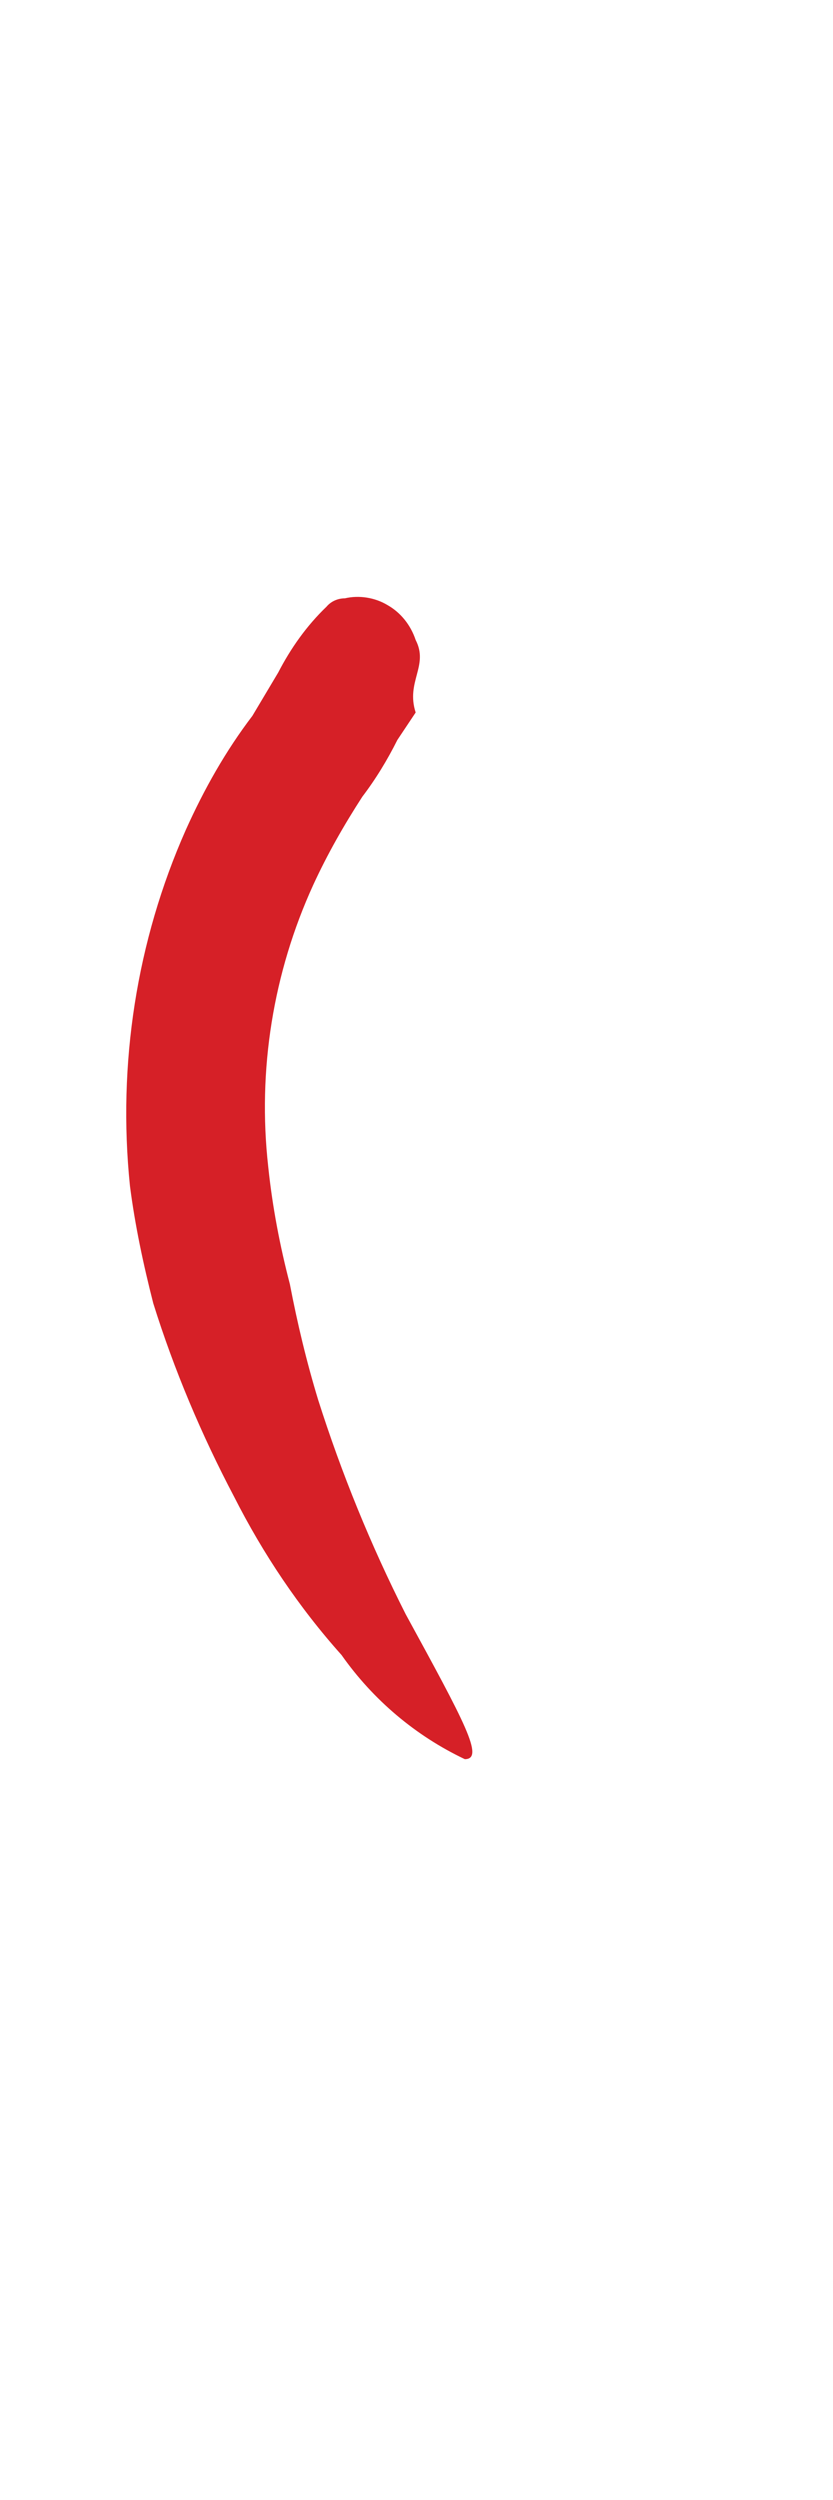 <svg width="1" height="3" viewBox="0 0 1 3" fill="none" xmlns="http://www.w3.org/2000/svg">
<path d="M0.184 1.564C0.209 1.644 0.242 1.722 0.281 1.796C0.316 1.865 0.359 1.929 0.41 1.986C0.448 2.04 0.499 2.083 0.558 2.111C0.582 2.111 0.558 2.067 0.487 1.937C0.445 1.854 0.41 1.768 0.382 1.68C0.368 1.634 0.357 1.588 0.348 1.541C0.336 1.495 0.327 1.448 0.322 1.4C0.309 1.284 0.328 1.167 0.376 1.062C0.393 1.025 0.413 0.99 0.435 0.956C0.451 0.935 0.465 0.912 0.477 0.888L0.499 0.855C0.487 0.818 0.515 0.799 0.499 0.768C0.493 0.75 0.481 0.735 0.465 0.726C0.45 0.717 0.431 0.714 0.414 0.718C0.405 0.718 0.397 0.722 0.392 0.728C0.368 0.751 0.349 0.778 0.334 0.807L0.303 0.859C0.271 0.901 0.245 0.947 0.223 0.996C0.164 1.129 0.141 1.277 0.156 1.423C0.162 1.47 0.172 1.517 0.184 1.564Z" fill="#D62027"/>
</svg>
